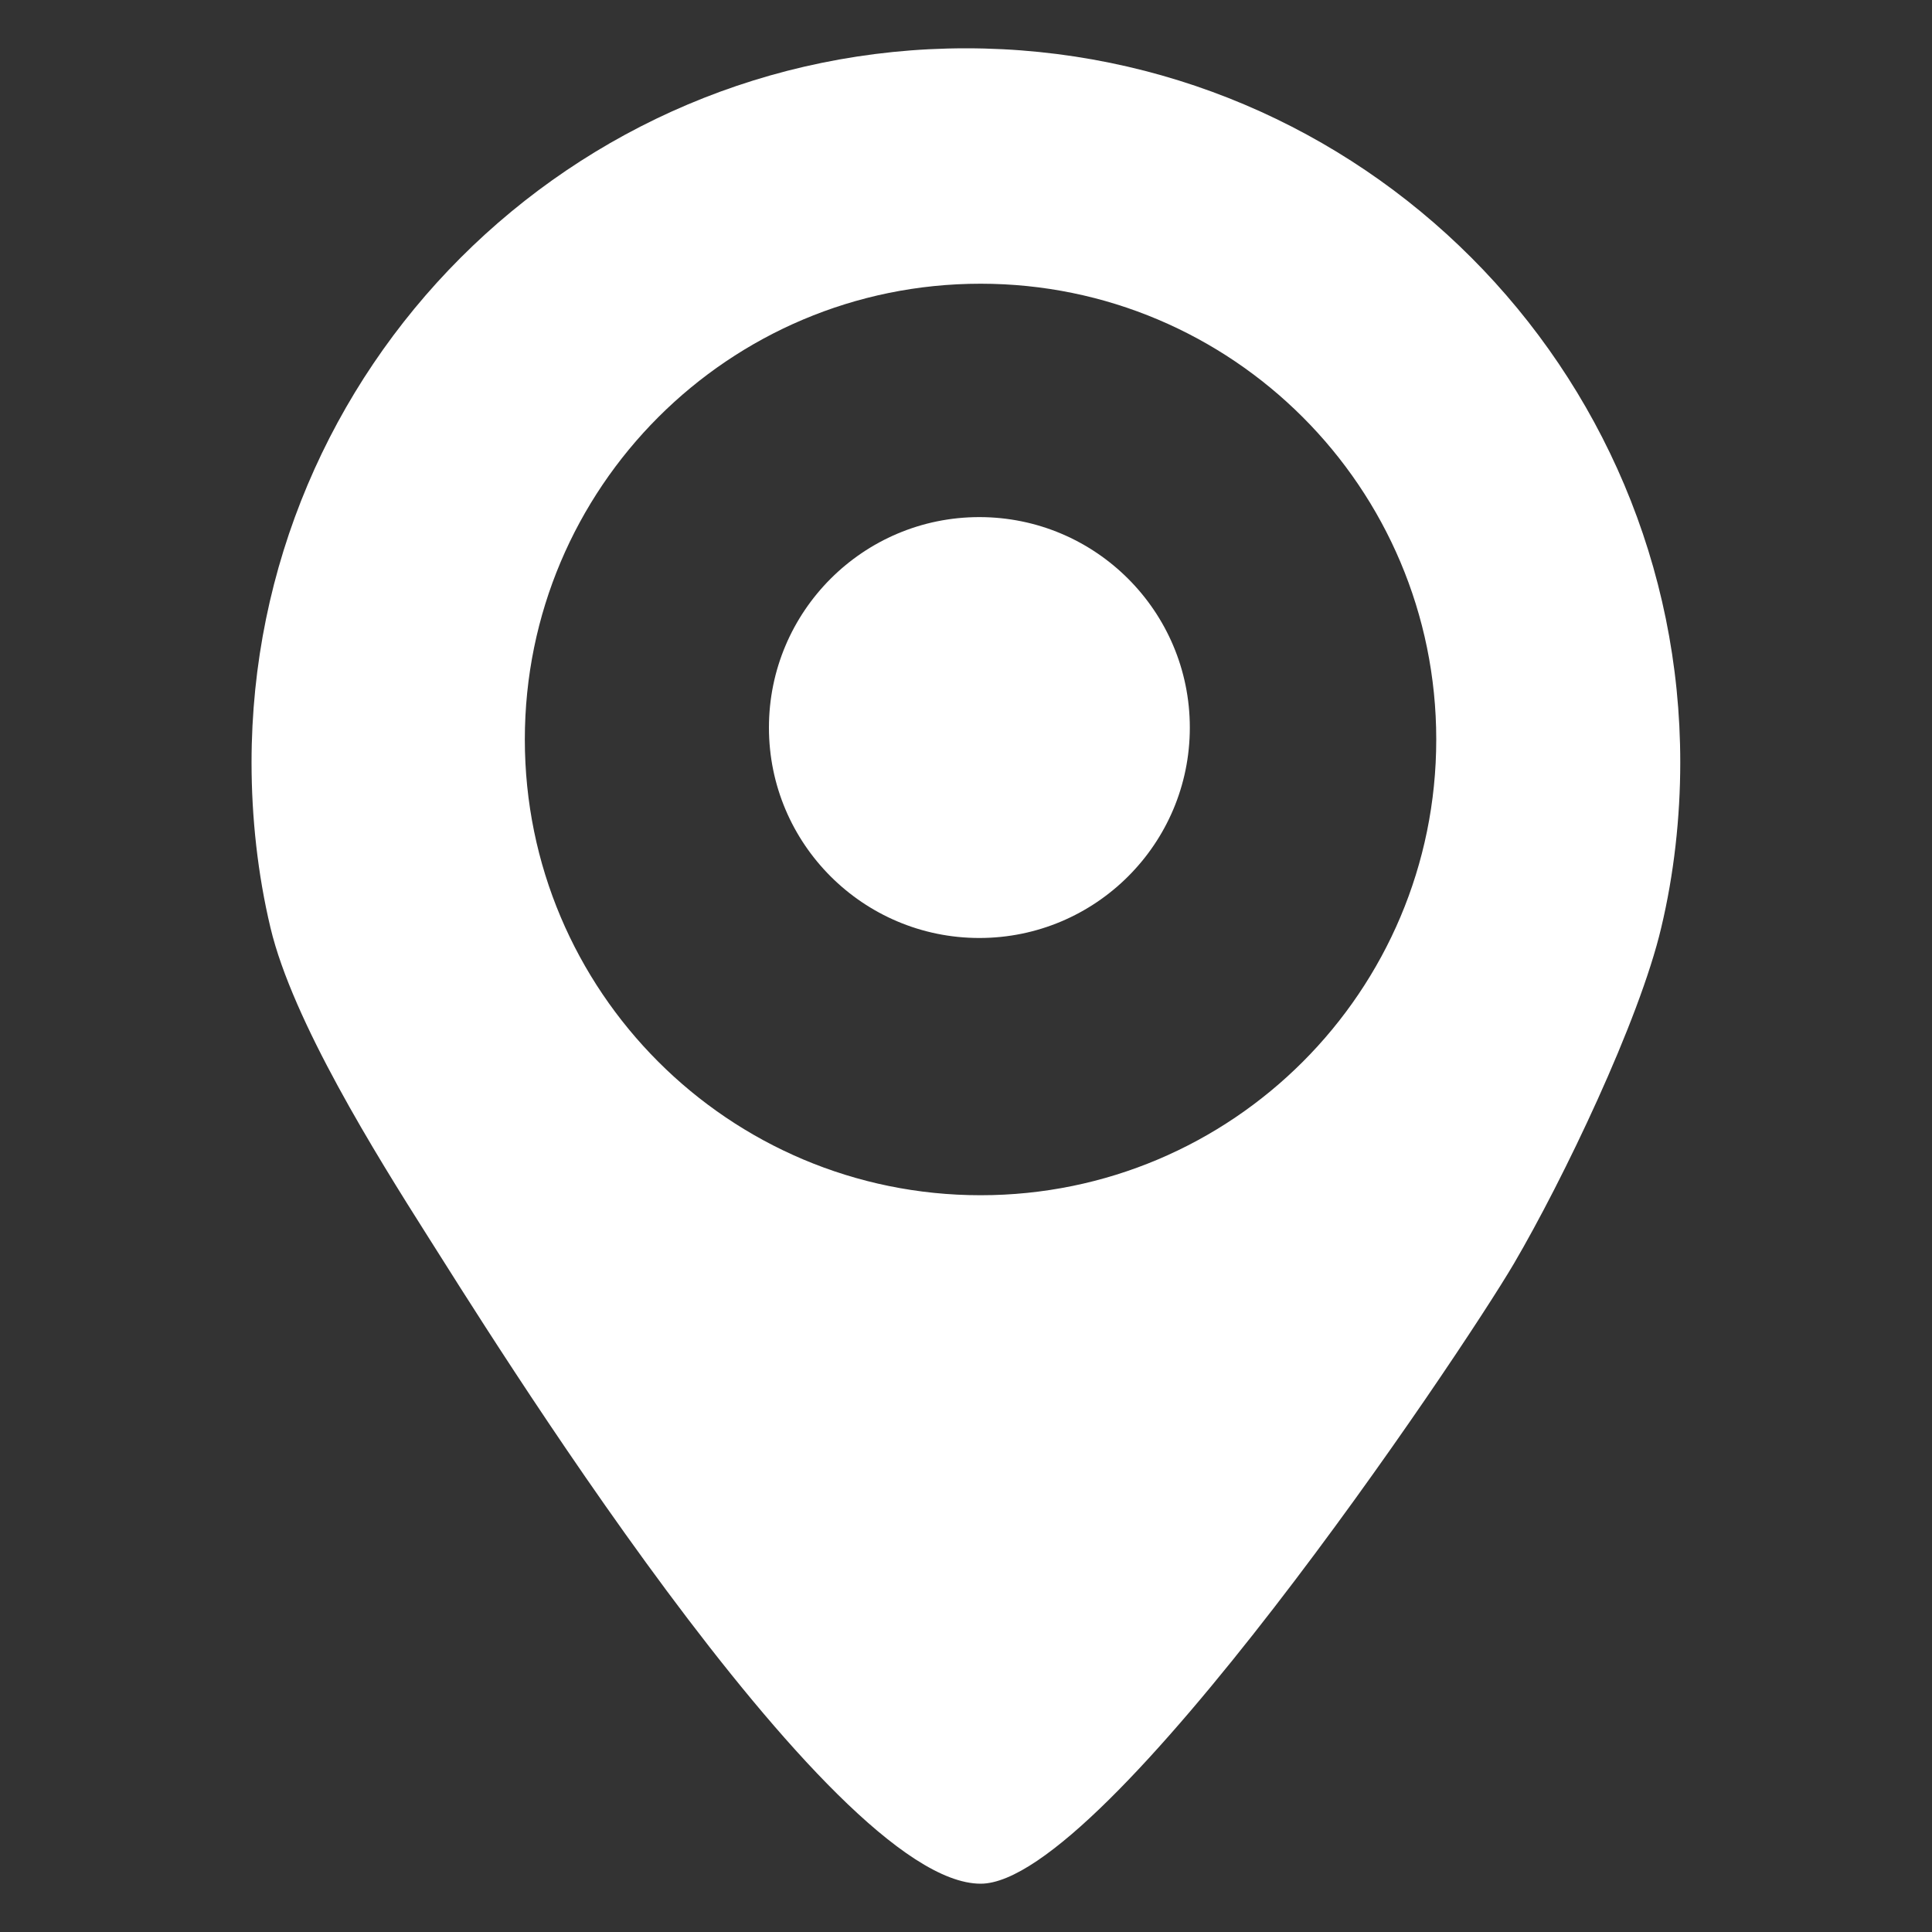 <?xml version="1.0" encoding="utf-8"?><svg xmlns="http://www.w3.org/2000/svg" width="20" height="20" viewBox="95 3 20 20" enable-background="new 95 3 20 20"><rect x="95" y="3" width="20" height="20" fill="#333333" stroke="none"/><path id="tools-tripplanner" fill="#fff" d="m105 3.5c-4.091 0-7.396 3.318-7.396 7.394 0 .569.064 1.157.196 1.71.23.967 1.094 2.351 1.625 3.189.55.864 4.151 6.707 5.727 6.707 1.289 0 4.968-5.479 5.521-6.421.503-.858 1.297-2.509 1.524-3.476.132-.553.197-1.141.197-1.71.001-4.077-3.302-7.393-7.394-7.393m.151 11.873c-2.606 0-4.718-2.112-4.718-4.718s2.111-4.718 4.718-4.718c2.605 0 4.717 2.112 4.717 4.718s-2.111 4.718-4.717 4.718m-.013-7.02c1.203 0 2.179.976 2.179 2.179s-.976 2.178-2.179 2.178c-1.202 0-2.178-.975-2.178-2.178s.976-2.179 2.178-2.179"/></svg>